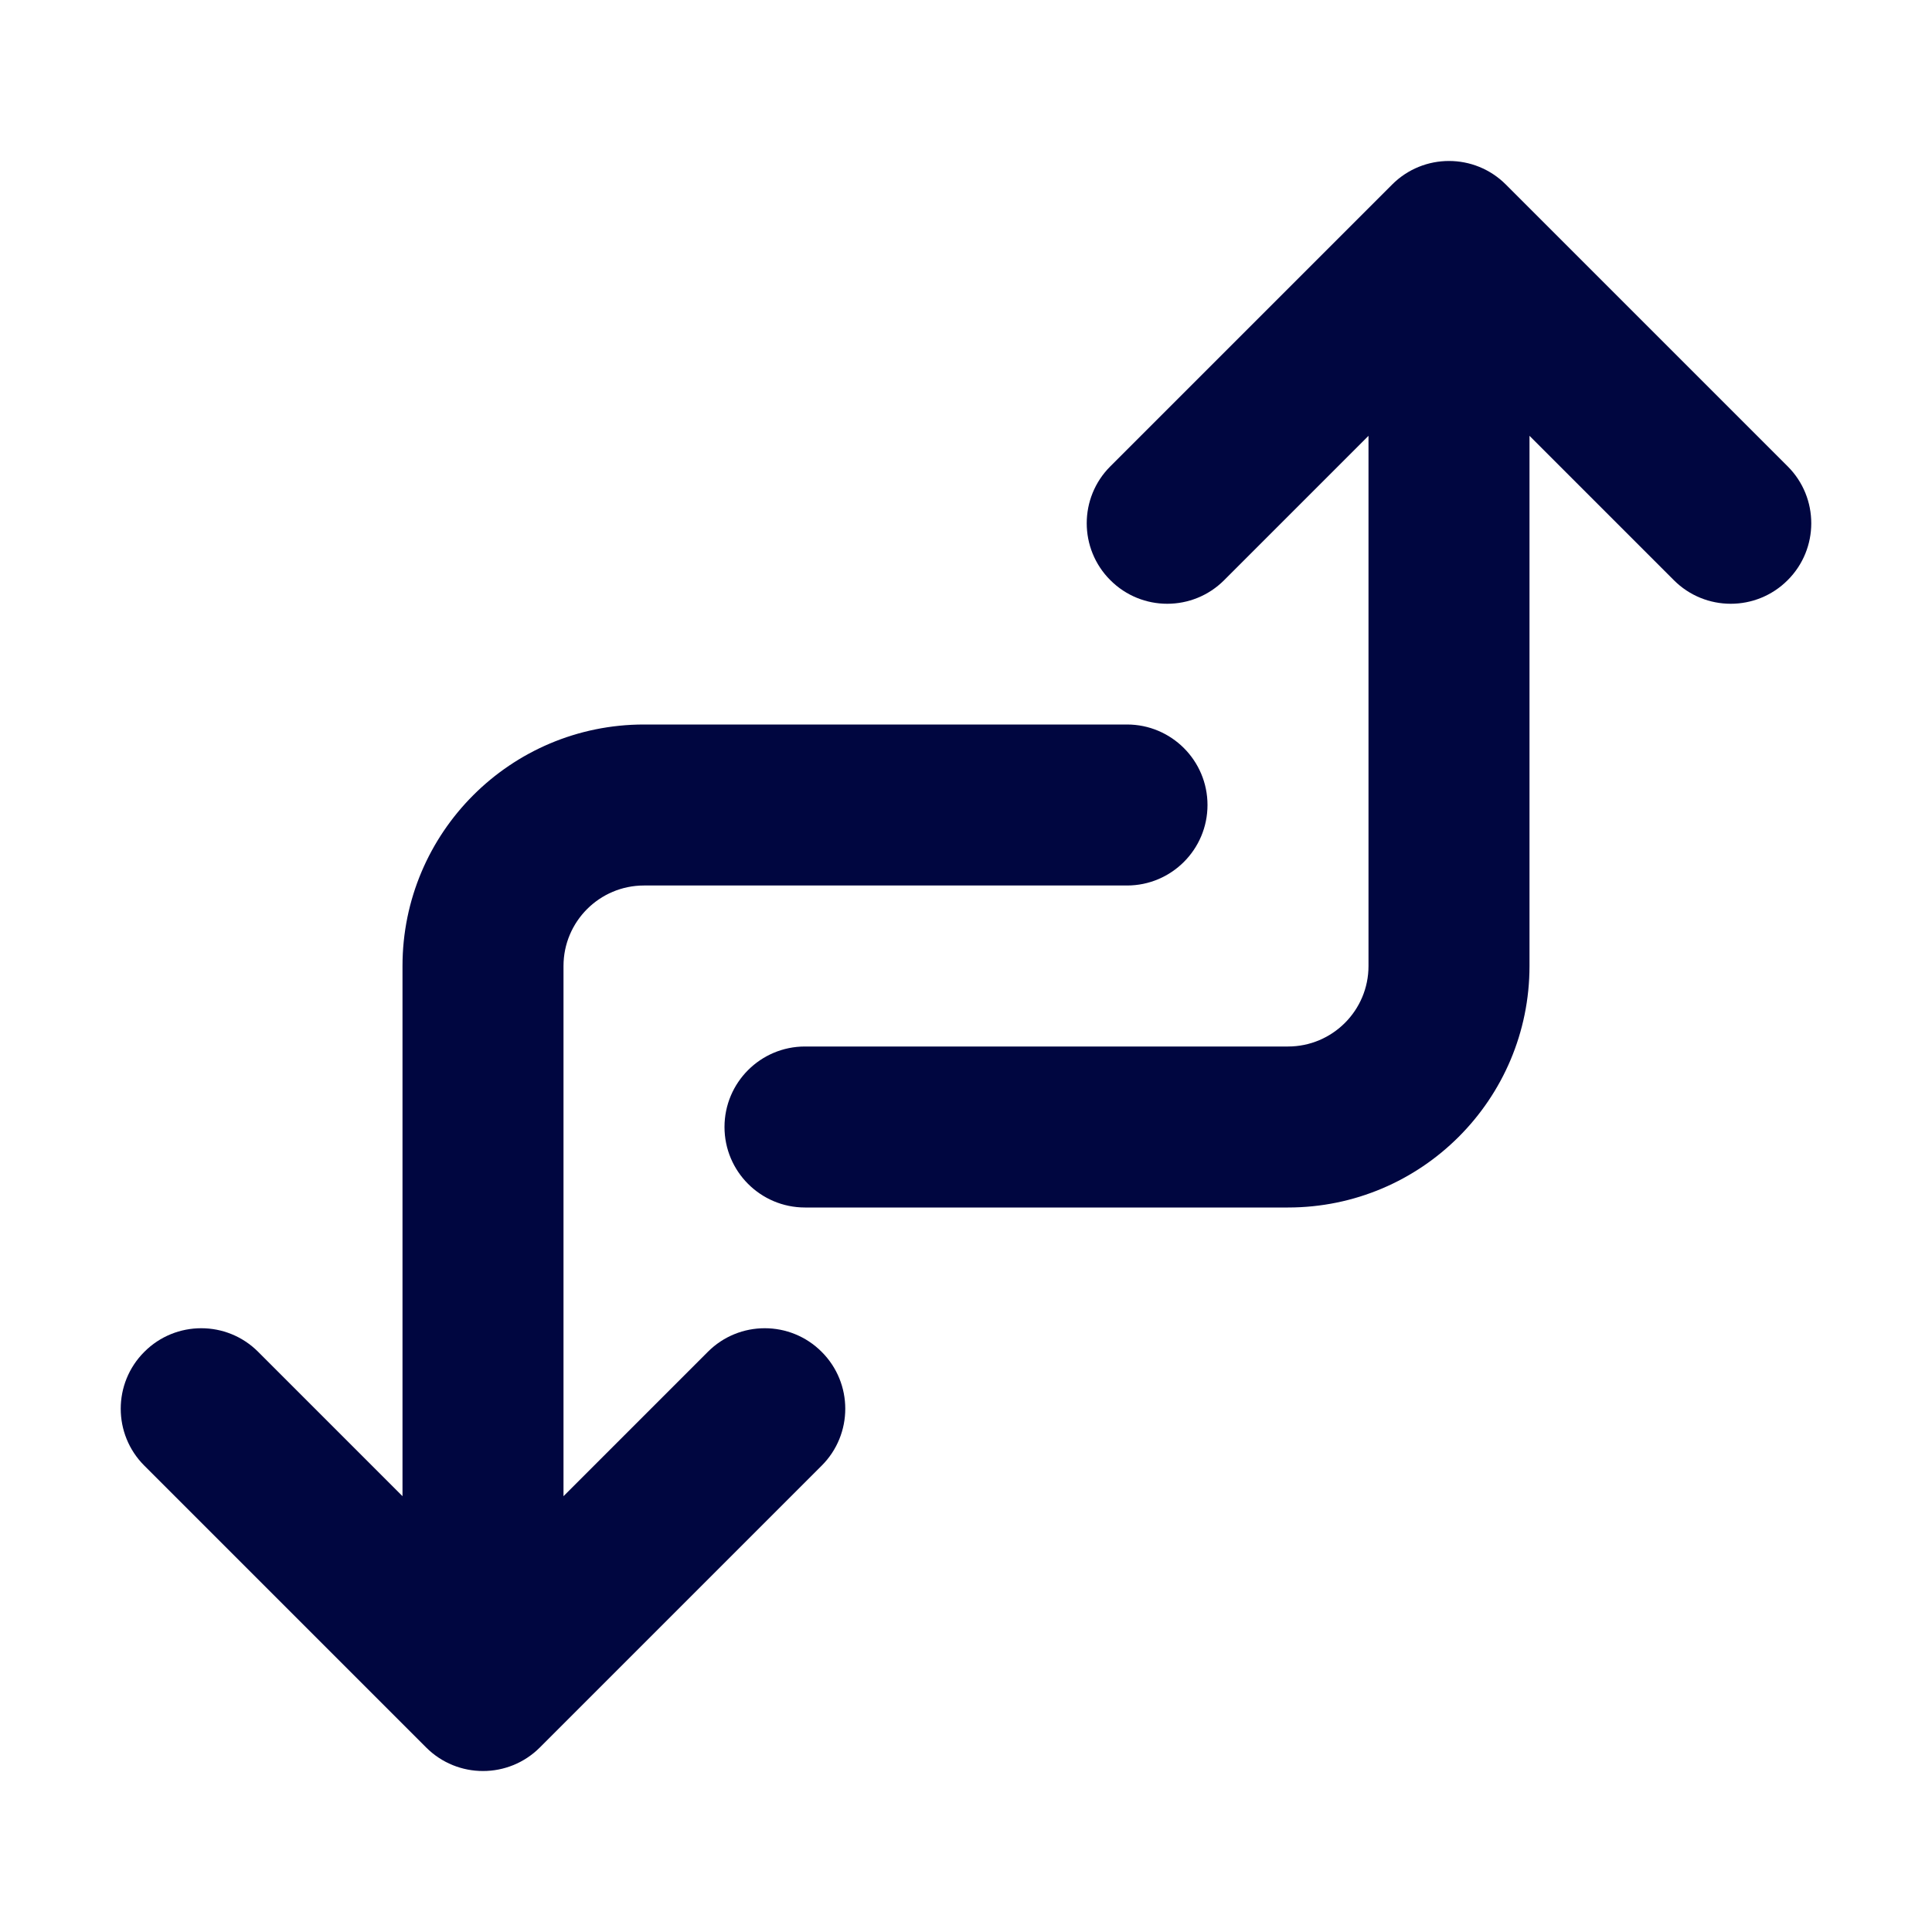 <svg width="24" height="24" viewBox="0 0 24 24" fill="none" xmlns="http://www.w3.org/2000/svg">
<path fill-rule="evenodd" clip-rule="evenodd" d="M17.293 2.293C17.683 1.902 18.317 1.902 18.707 2.293L22.207 5.793C22.598 6.183 22.598 6.817 22.207 7.207C21.817 7.598 21.183 7.598 20.793 7.207L19 5.414L19 12C19 13.657 17.657 15 16 15H10C9.448 15 9 14.552 9 14C9 13.448 9.448 13 10 13H16C16.552 13 17 12.552 17 12L17 5.414L15.207 7.207C14.817 7.598 14.183 7.598 13.793 7.207C13.402 6.817 13.402 6.183 13.793 5.793L17.293 2.293ZM8 11C7.448 11 7 11.448 7 12V18.586L8.793 16.793C9.183 16.402 9.817 16.402 10.207 16.793C10.598 17.183 10.598 17.817 10.207 18.207L6.707 21.707C6.317 22.098 5.683 22.098 5.293 21.707L1.793 18.207C1.402 17.817 1.402 17.183 1.793 16.793C2.183 16.402 2.817 16.402 3.207 16.793L5 18.586L5 12C5 10.343 6.343 9 8 9H14C14.552 9 15 9.448 15 10C15 10.552 14.552 11 14 11H8Z" fill="#000640"/>
</svg>
